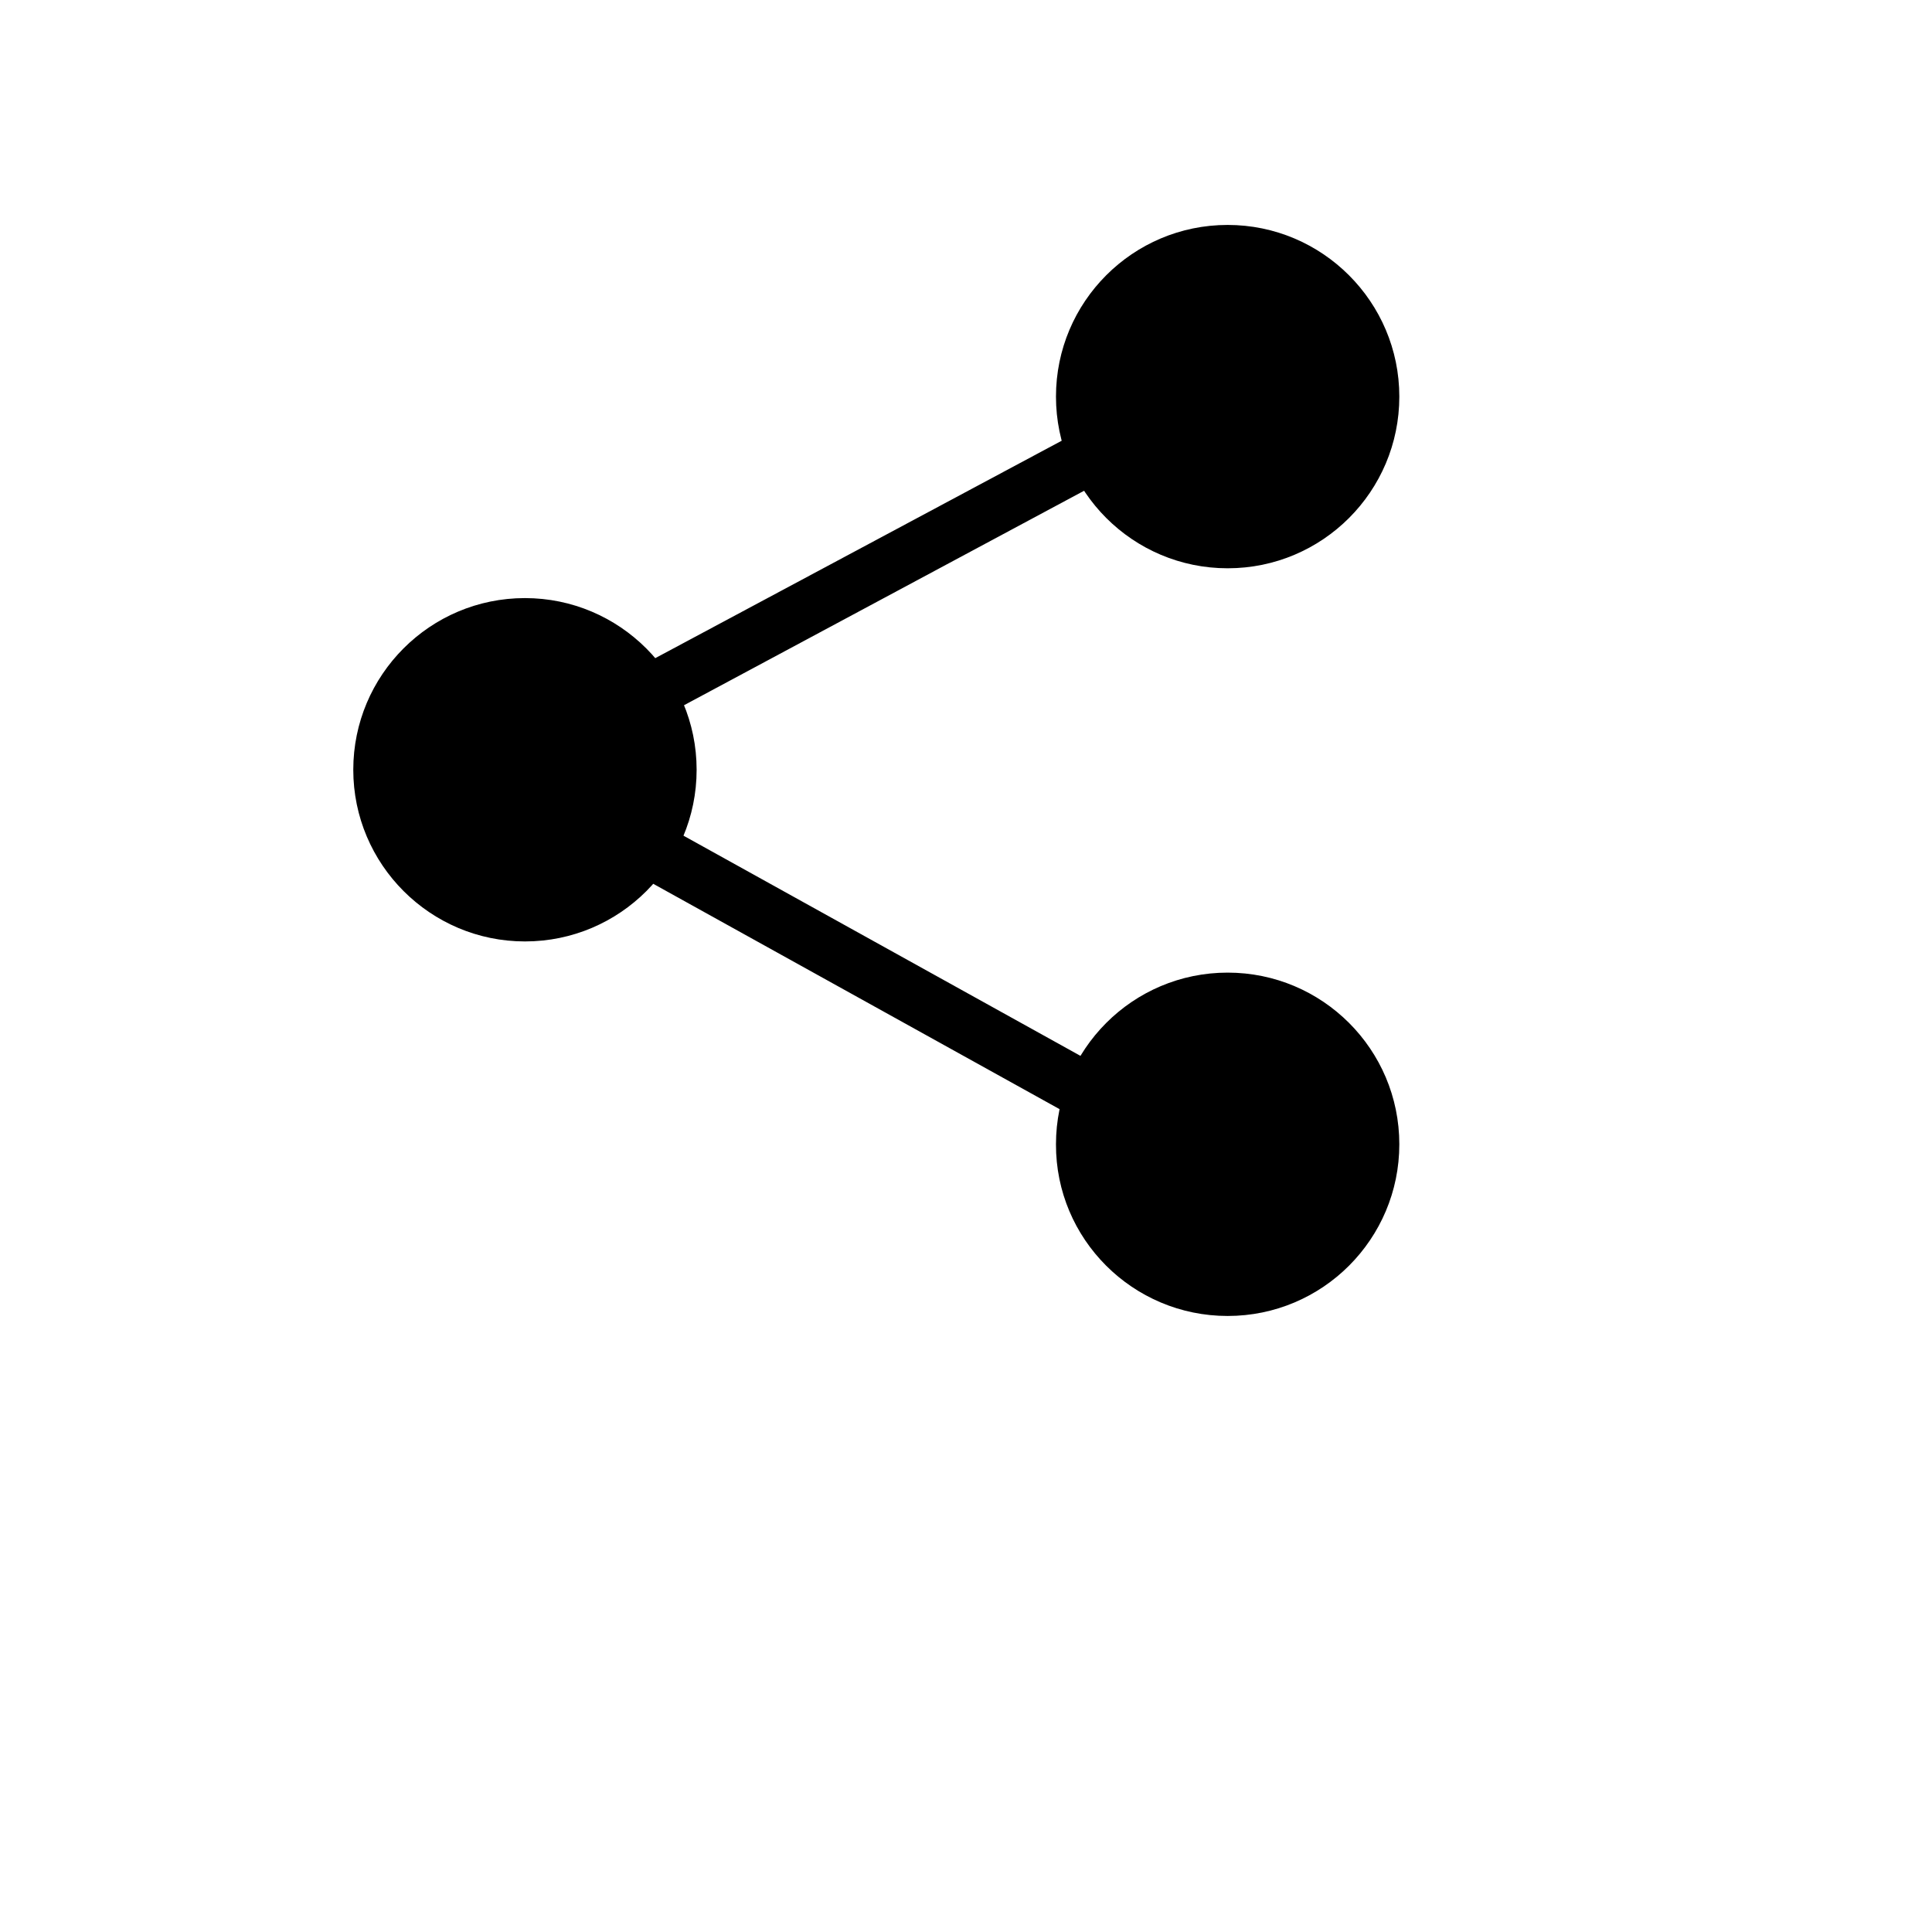 <?xml version="1.0" encoding="utf-8"?>
<!-- Generator: Adobe Illustrator 24.3.0, SVG Export Plug-In . SVG Version: 6.00 Build 0)  -->
<svg version="1.1" id="Layer_1" xmlns="http://www.w3.org/2000/svg" xmlns:xlink="http://www.w3.org/1999/xlink" x="0px" y="0px"
	 viewBox="0 0 700 700" style="enable-background:new 0 0 700 700;" xml:space="preserve">
<g>
	<path d="M449.7,147.3v-22.4L162,278.8l287.6,159.5v-23.5l-245.2-136L449.7,147.3z M190.2,341.1c34.4,0,62.2-27.9,62.2-62.2
		s-27.9-62.2-62.2-62.2c-34.4,0-62.2,27.9-62.2,62.2S155.9,341.1,190.2,341.1z M444.8,205.9c34.4,0,62.2-27.9,62.2-62.2
		s-27.9-62.2-62.2-62.2c-34.4,0-62.2,27.9-62.2,62.2S410.4,205.9,444.8,205.9L444.8,205.9z M444.8,476.8c34.4,0,62.2-27.9,62.2-62.2
		c0-34.4-27.9-62.2-62.2-62.2c-34.4,0-62.2,27.9-62.2,62.2C382.5,448.9,410.4,476.8,444.8,476.8z"/>
</g>
</svg>

